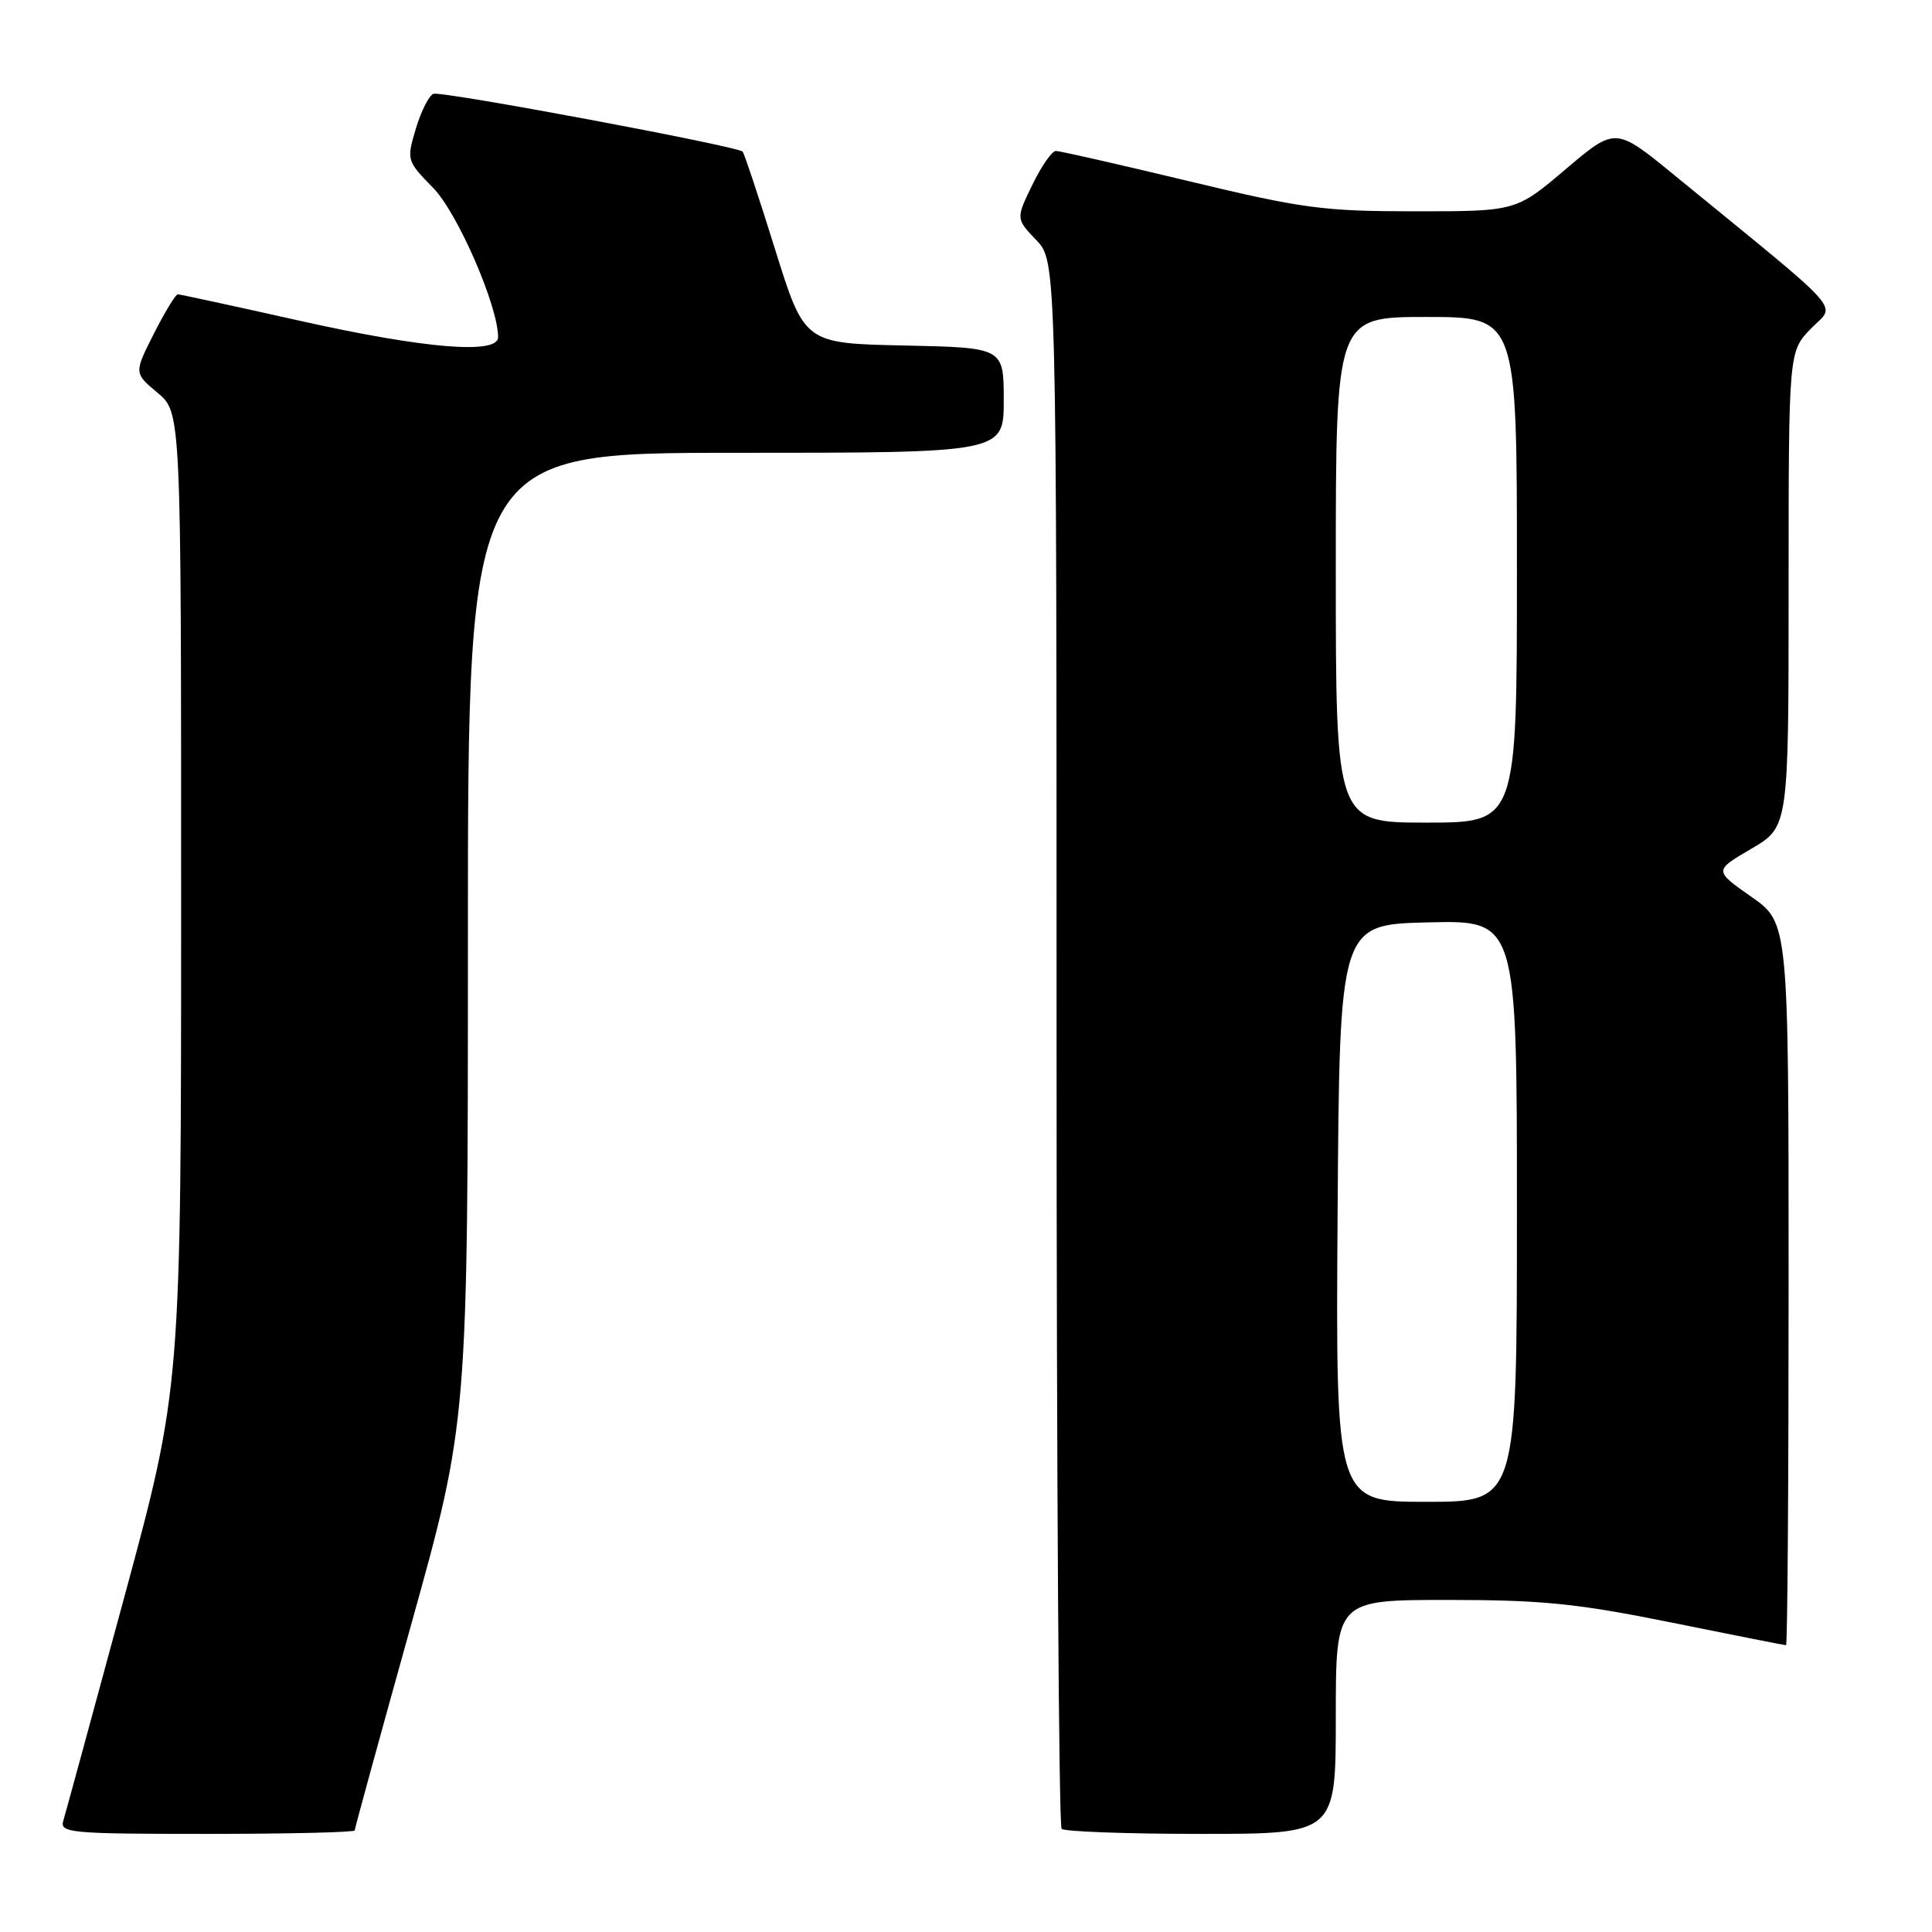 <?xml version="1.0" encoding="UTF-8" standalone="no"?>
<!DOCTYPE svg PUBLIC "-//W3C//DTD SVG 1.1//EN" "http://www.w3.org/Graphics/SVG/1.1/DTD/svg11.dtd" >
<svg xmlns="http://www.w3.org/2000/svg" xmlns:xlink="http://www.w3.org/1999/xlink" version="1.1" viewBox="0 0 256 256">
 <g >
 <path fill="currentColor"
d=" M 47.00 242.54 C 47.00 242.29 50.38 229.98 54.50 215.20 C 62.00 188.31 62.00 188.31 62.00 124.16 C 62.00 60.00 62.00 60.00 97.50 60.00 C 133.00 60.00 133.00 60.00 133.00 53.03 C 133.00 46.06 133.00 46.06 119.80 45.78 C 106.59 45.50 106.59 45.50 102.69 33.00 C 100.55 26.12 98.61 20.31 98.40 20.09 C 97.72 19.37 58.55 12.04 57.44 12.43 C 56.86 12.63 55.81 14.70 55.11 17.02 C 53.86 21.21 53.88 21.30 57.40 24.90 C 60.64 28.22 66.00 40.54 66.00 44.68 C 66.00 47.01 56.20 46.19 39.71 42.50 C 31.12 40.58 23.85 39.00 23.56 39.00 C 23.27 39.00 21.84 41.35 20.39 44.21 C 17.75 49.43 17.75 49.43 20.87 52.04 C 24.00 54.65 24.00 54.65 24.00 119.24 C 24.00 183.83 24.00 183.83 16.46 211.66 C 12.31 226.97 8.68 240.29 8.39 241.25 C 7.90 242.87 9.26 243.00 27.43 243.00 C 38.19 243.00 47.00 242.79 47.00 242.54 Z  M 177.00 227.50 C 177.00 212.00 177.00 212.00 191.84 212.00 C 204.38 212.00 208.99 212.47 221.50 215.00 C 229.65 216.65 236.47 218.00 236.66 218.00 C 236.85 218.00 237.00 196.46 237.00 170.14 C 237.00 122.28 237.00 122.28 232.05 118.82 C 227.11 115.36 227.11 115.36 232.05 112.47 C 237.00 109.58 237.00 109.58 237.00 78.09 C 237.00 46.60 237.00 46.60 239.95 43.55 C 243.26 40.14 245.12 42.23 221.80 23.16 C 214.06 16.83 214.06 16.83 207.47 22.41 C 200.89 28.00 200.89 28.00 187.52 28.00 C 175.37 28.00 172.64 27.64 157.50 24.00 C 148.34 21.80 140.42 20.00 139.91 20.00 C 139.39 20.00 137.99 22.02 136.79 24.49 C 134.61 28.98 134.61 28.98 137.30 31.80 C 140.00 34.61 140.00 34.61 140.00 138.14 C 140.00 195.08 140.30 241.97 140.67 242.33 C 141.03 242.70 149.36 243.00 159.17 243.00 C 177.00 243.00 177.00 243.00 177.00 227.50 Z  M 177.24 160.75 C 177.50 122.50 177.50 122.50 189.25 122.22 C 201.00 121.94 201.00 121.94 201.00 160.47 C 201.00 199.00 201.00 199.00 188.99 199.00 C 176.98 199.00 176.98 199.00 177.24 160.75 Z  M 177.00 75.50 C 177.00 42.00 177.00 42.00 189.00 42.00 C 201.00 42.00 201.00 42.00 201.00 75.50 C 201.00 109.00 201.00 109.00 189.00 109.00 C 177.00 109.00 177.00 109.00 177.00 75.50 Z "/>
</g>
</svg>